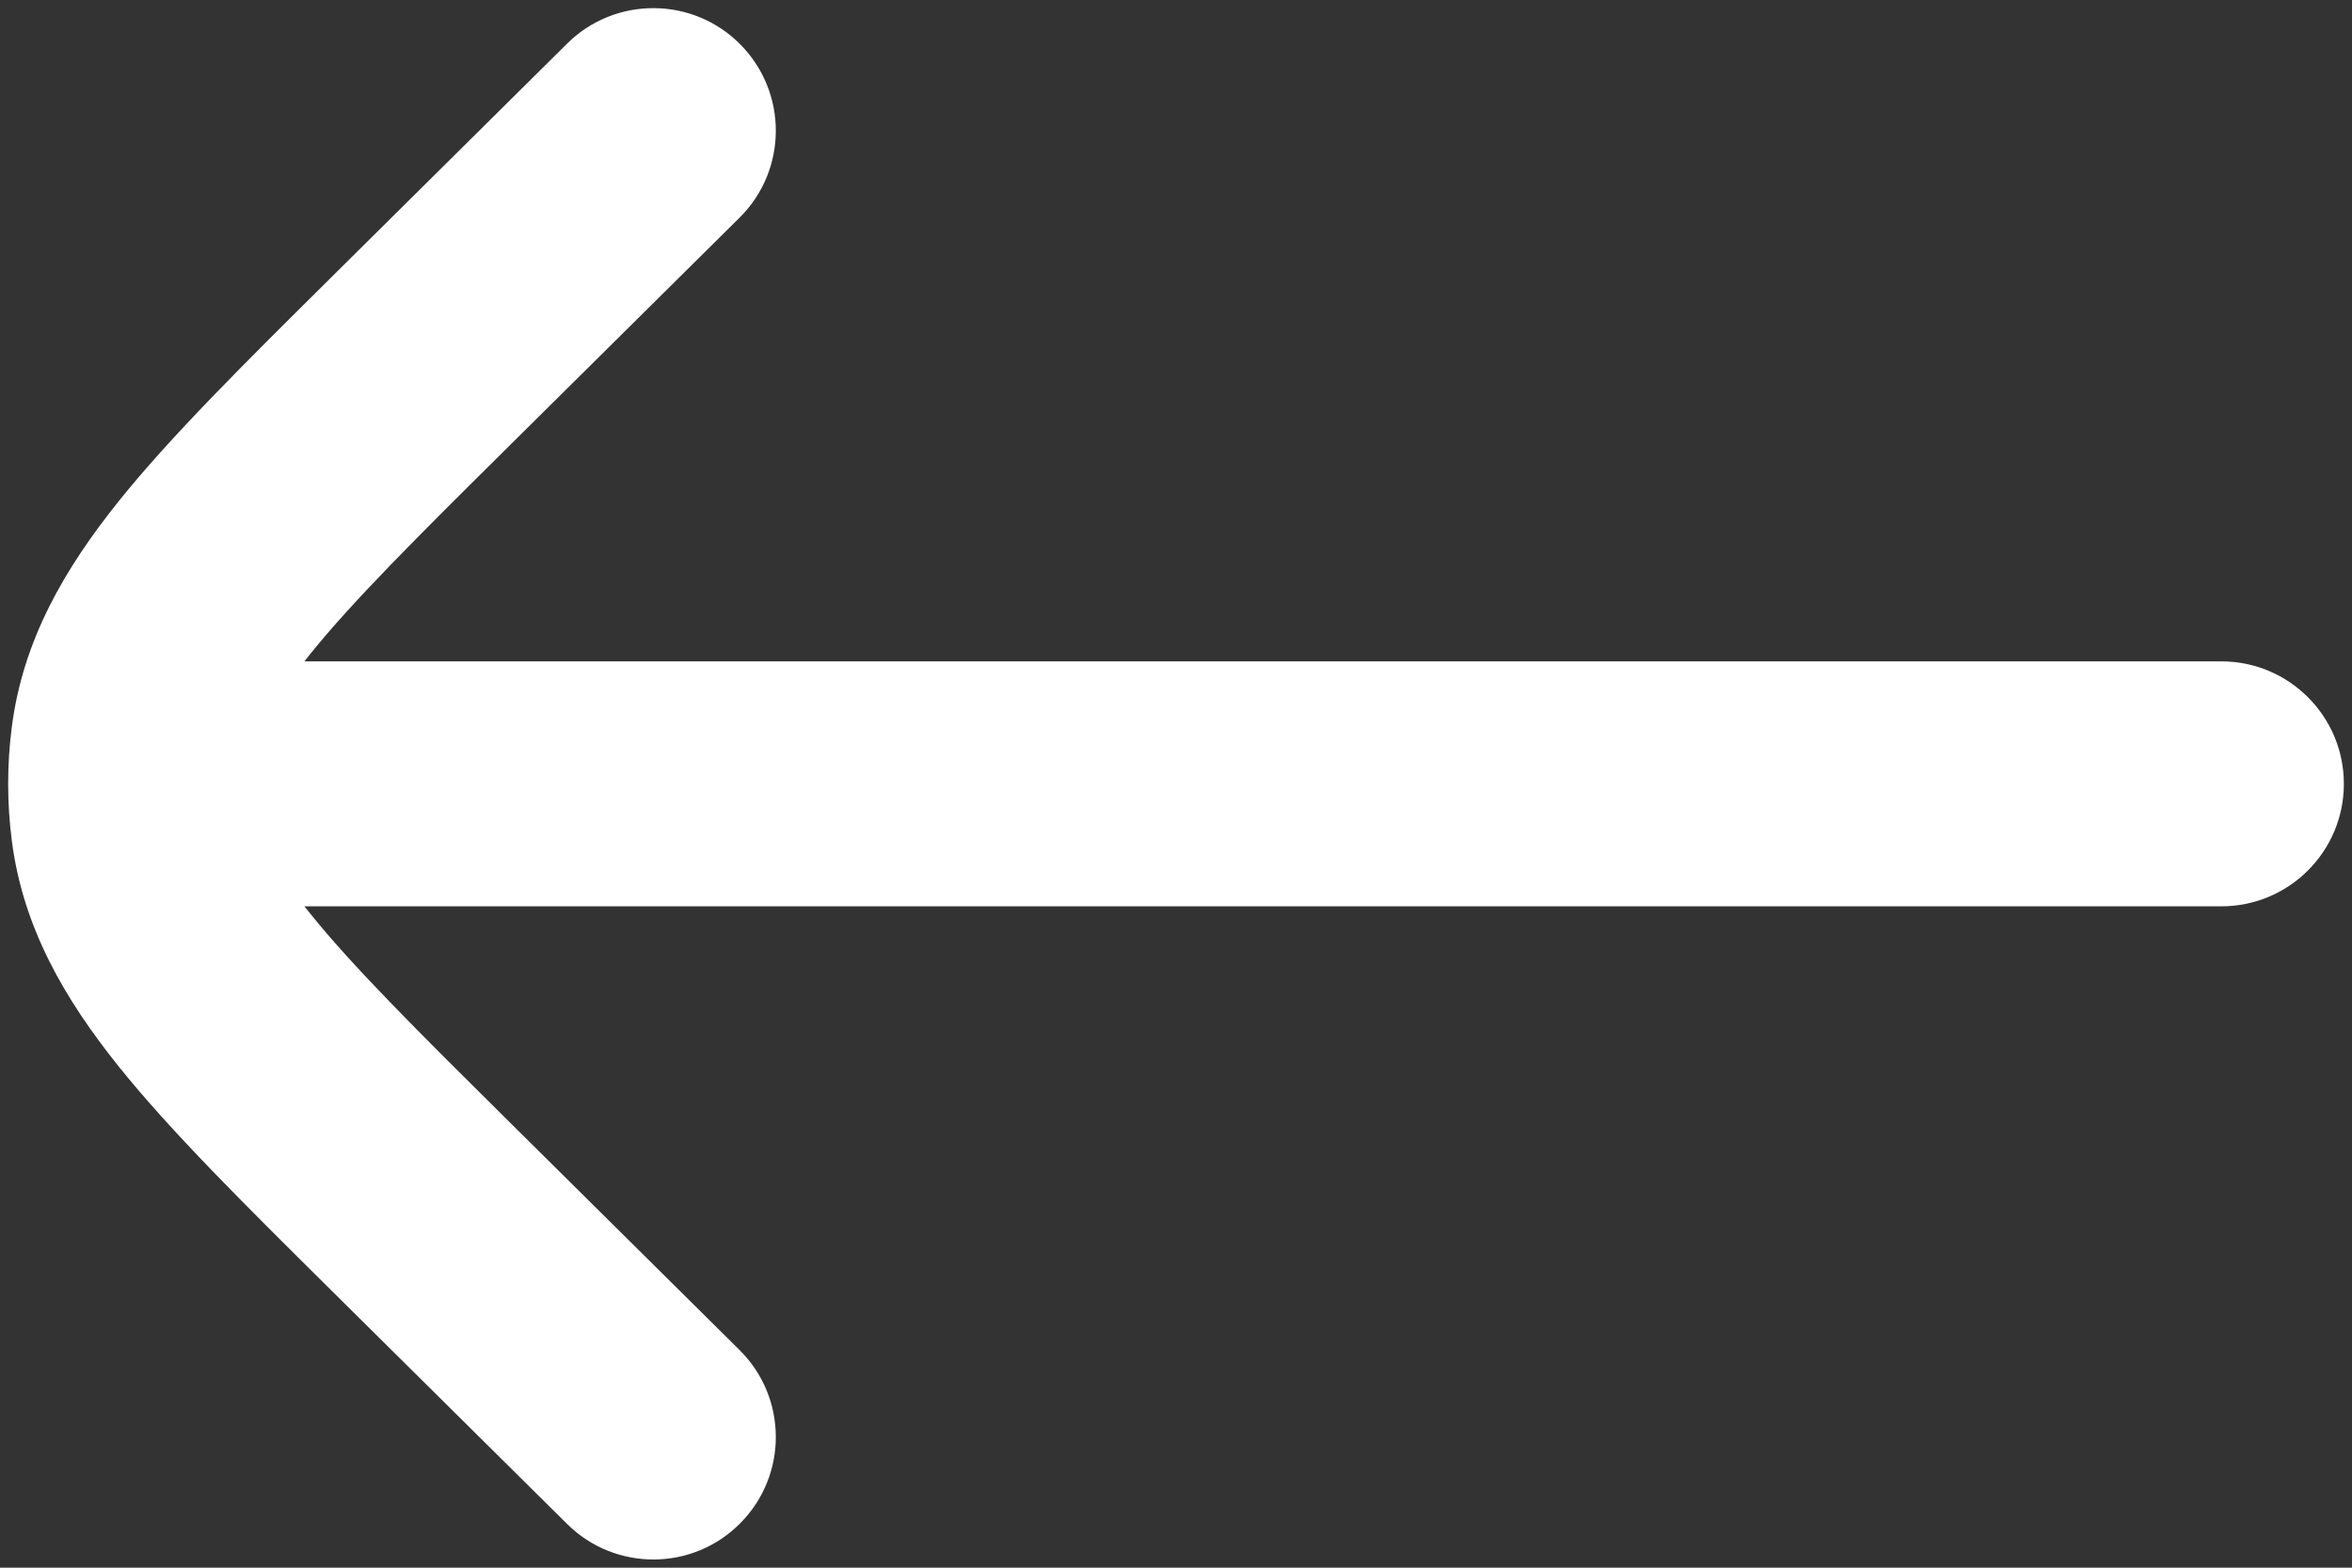 <svg width="24" height="16" viewBox="0 0 24 16" fill="none" xmlns="http://www.w3.org/2000/svg">
<rect x="0" y="0" width="24" height="16" fill="#333333" stroke="none"/>
<path fill-rule="evenodd" clip-rule="evenodd" d="M7.554 0.453C8.04 0.944 8.037 1.735 7.547 2.221L5.196 4.551C4.238 5.5 3.596 6.14 3.164 6.677C3.144 6.702 3.125 6.726 3.106 6.75H22.667C23.357 6.75 23.917 7.31 23.917 8C23.917 8.69 23.357 9.25 22.667 9.25H3.106C3.125 9.274 3.144 9.298 3.164 9.322C3.596 9.86 4.238 10.499 5.196 11.449L7.547 13.779C8.037 14.265 8.04 15.056 7.554 15.546C7.069 16.037 6.277 16.04 5.787 15.554L3.385 13.174C2.491 12.288 1.746 11.55 1.214 10.888C0.657 10.194 0.233 9.464 0.12 8.576C0.071 8.193 0.071 7.806 0.12 7.424C0.233 6.535 0.657 5.806 1.214 5.112C1.746 4.45 2.491 3.712 3.385 2.826C3.402 2.809 3.419 2.792 3.436 2.775L5.787 0.445C6.277 -0.041 7.069 -0.037 7.554 0.453Z" fill="white"/>
</svg>

